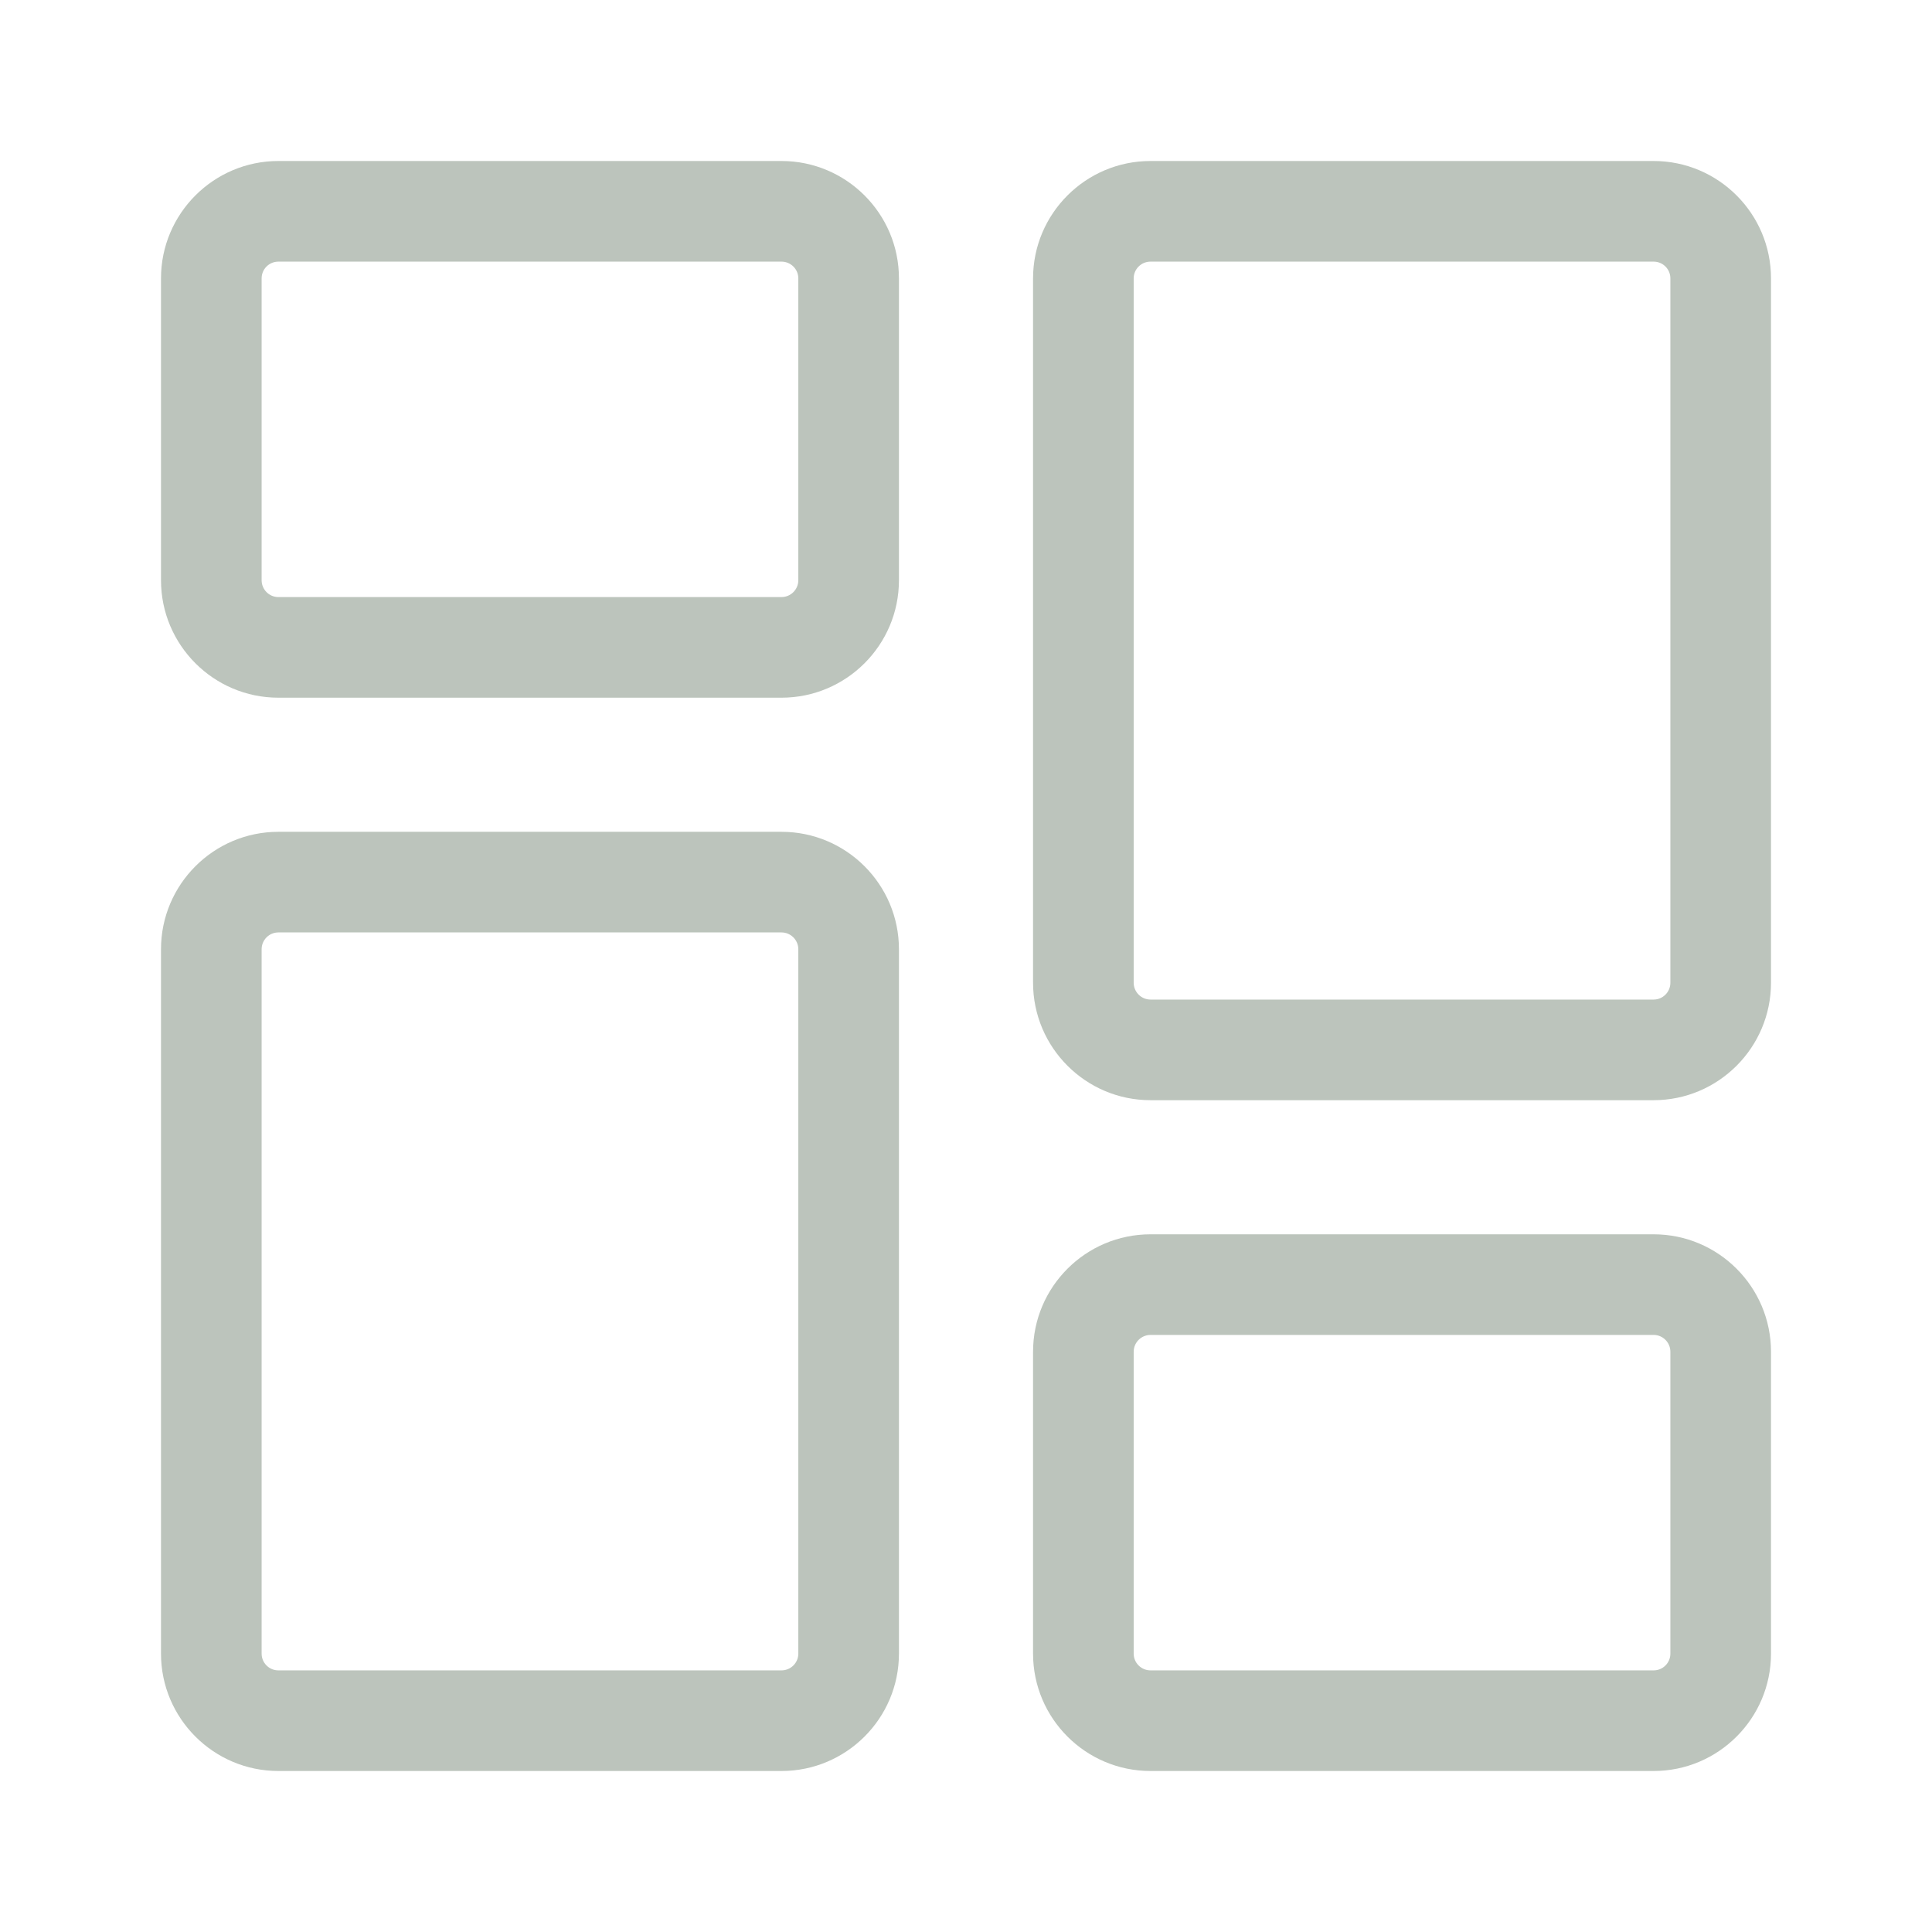 <svg width="24" height="24" viewBox="0 0 24 24" fill="none" xmlns="http://www.w3.org/2000/svg">
<path d="M9.708 8.667H3.458C2.654 8.667 2 8.013 2 7.208V3.458C2 2.654 2.654 2 3.458 2H9.708C10.513 2 11.167 2.654 11.167 3.458V7.208C11.167 8.013 10.513 8.667 9.708 8.667ZM3.458 3.25C3.343 3.25 3.25 3.343 3.25 3.458V7.208C3.25 7.323 3.343 7.417 3.458 7.417H9.708C9.823 7.417 9.917 7.323 9.917 7.208V3.458C9.917 3.343 9.823 3.25 9.708 3.25H3.458Z" fill="#BCC4BC"/>
<path d="M9.708 22H3.458C2.654 22 2 21.346 2 20.542V11.792C2 10.987 2.654 10.333 3.458 10.333H9.708C10.513 10.333 11.167 10.987 11.167 11.792V20.542C11.167 21.346 10.513 22 9.708 22ZM3.458 11.583C3.343 11.583 3.25 11.677 3.25 11.792V20.542C3.25 20.657 3.343 20.75 3.458 20.75H9.708C9.823 20.75 9.917 20.657 9.917 20.542V11.792C9.917 11.677 9.823 11.583 9.708 11.583H3.458Z" fill="#BCC4BC"/>
<path d="M20.542 22H14.292C13.487 22 12.833 21.346 12.833 20.542V16.792C12.833 15.987 13.487 15.333 14.292 15.333H20.542C21.346 15.333 22 15.987 22 16.792V20.542C22 21.346 21.346 22 20.542 22ZM14.292 16.583C14.177 16.583 14.083 16.677 14.083 16.792V20.542C14.083 20.657 14.177 20.75 14.292 20.75H20.542C20.657 20.75 20.75 20.657 20.75 20.542V16.792C20.75 16.677 20.657 16.583 20.542 16.583H14.292Z" fill="#BCC4BC"/>
<path d="M20.542 13.667H14.292C13.487 13.667 12.833 13.012 12.833 12.208V3.458C12.833 2.654 13.487 2 14.292 2H20.542C21.346 2 22 2.654 22 3.458V12.208C22 13.012 21.346 13.667 20.542 13.667ZM14.292 3.25C14.177 3.25 14.083 3.343 14.083 3.458V12.208C14.083 12.323 14.177 12.417 14.292 12.417H20.542C20.657 12.417 20.75 12.323 20.75 12.208V3.458C20.75 3.343 20.657 3.25 20.542 3.25H14.292Z" fill="#BCC4BC"/>
</svg>
